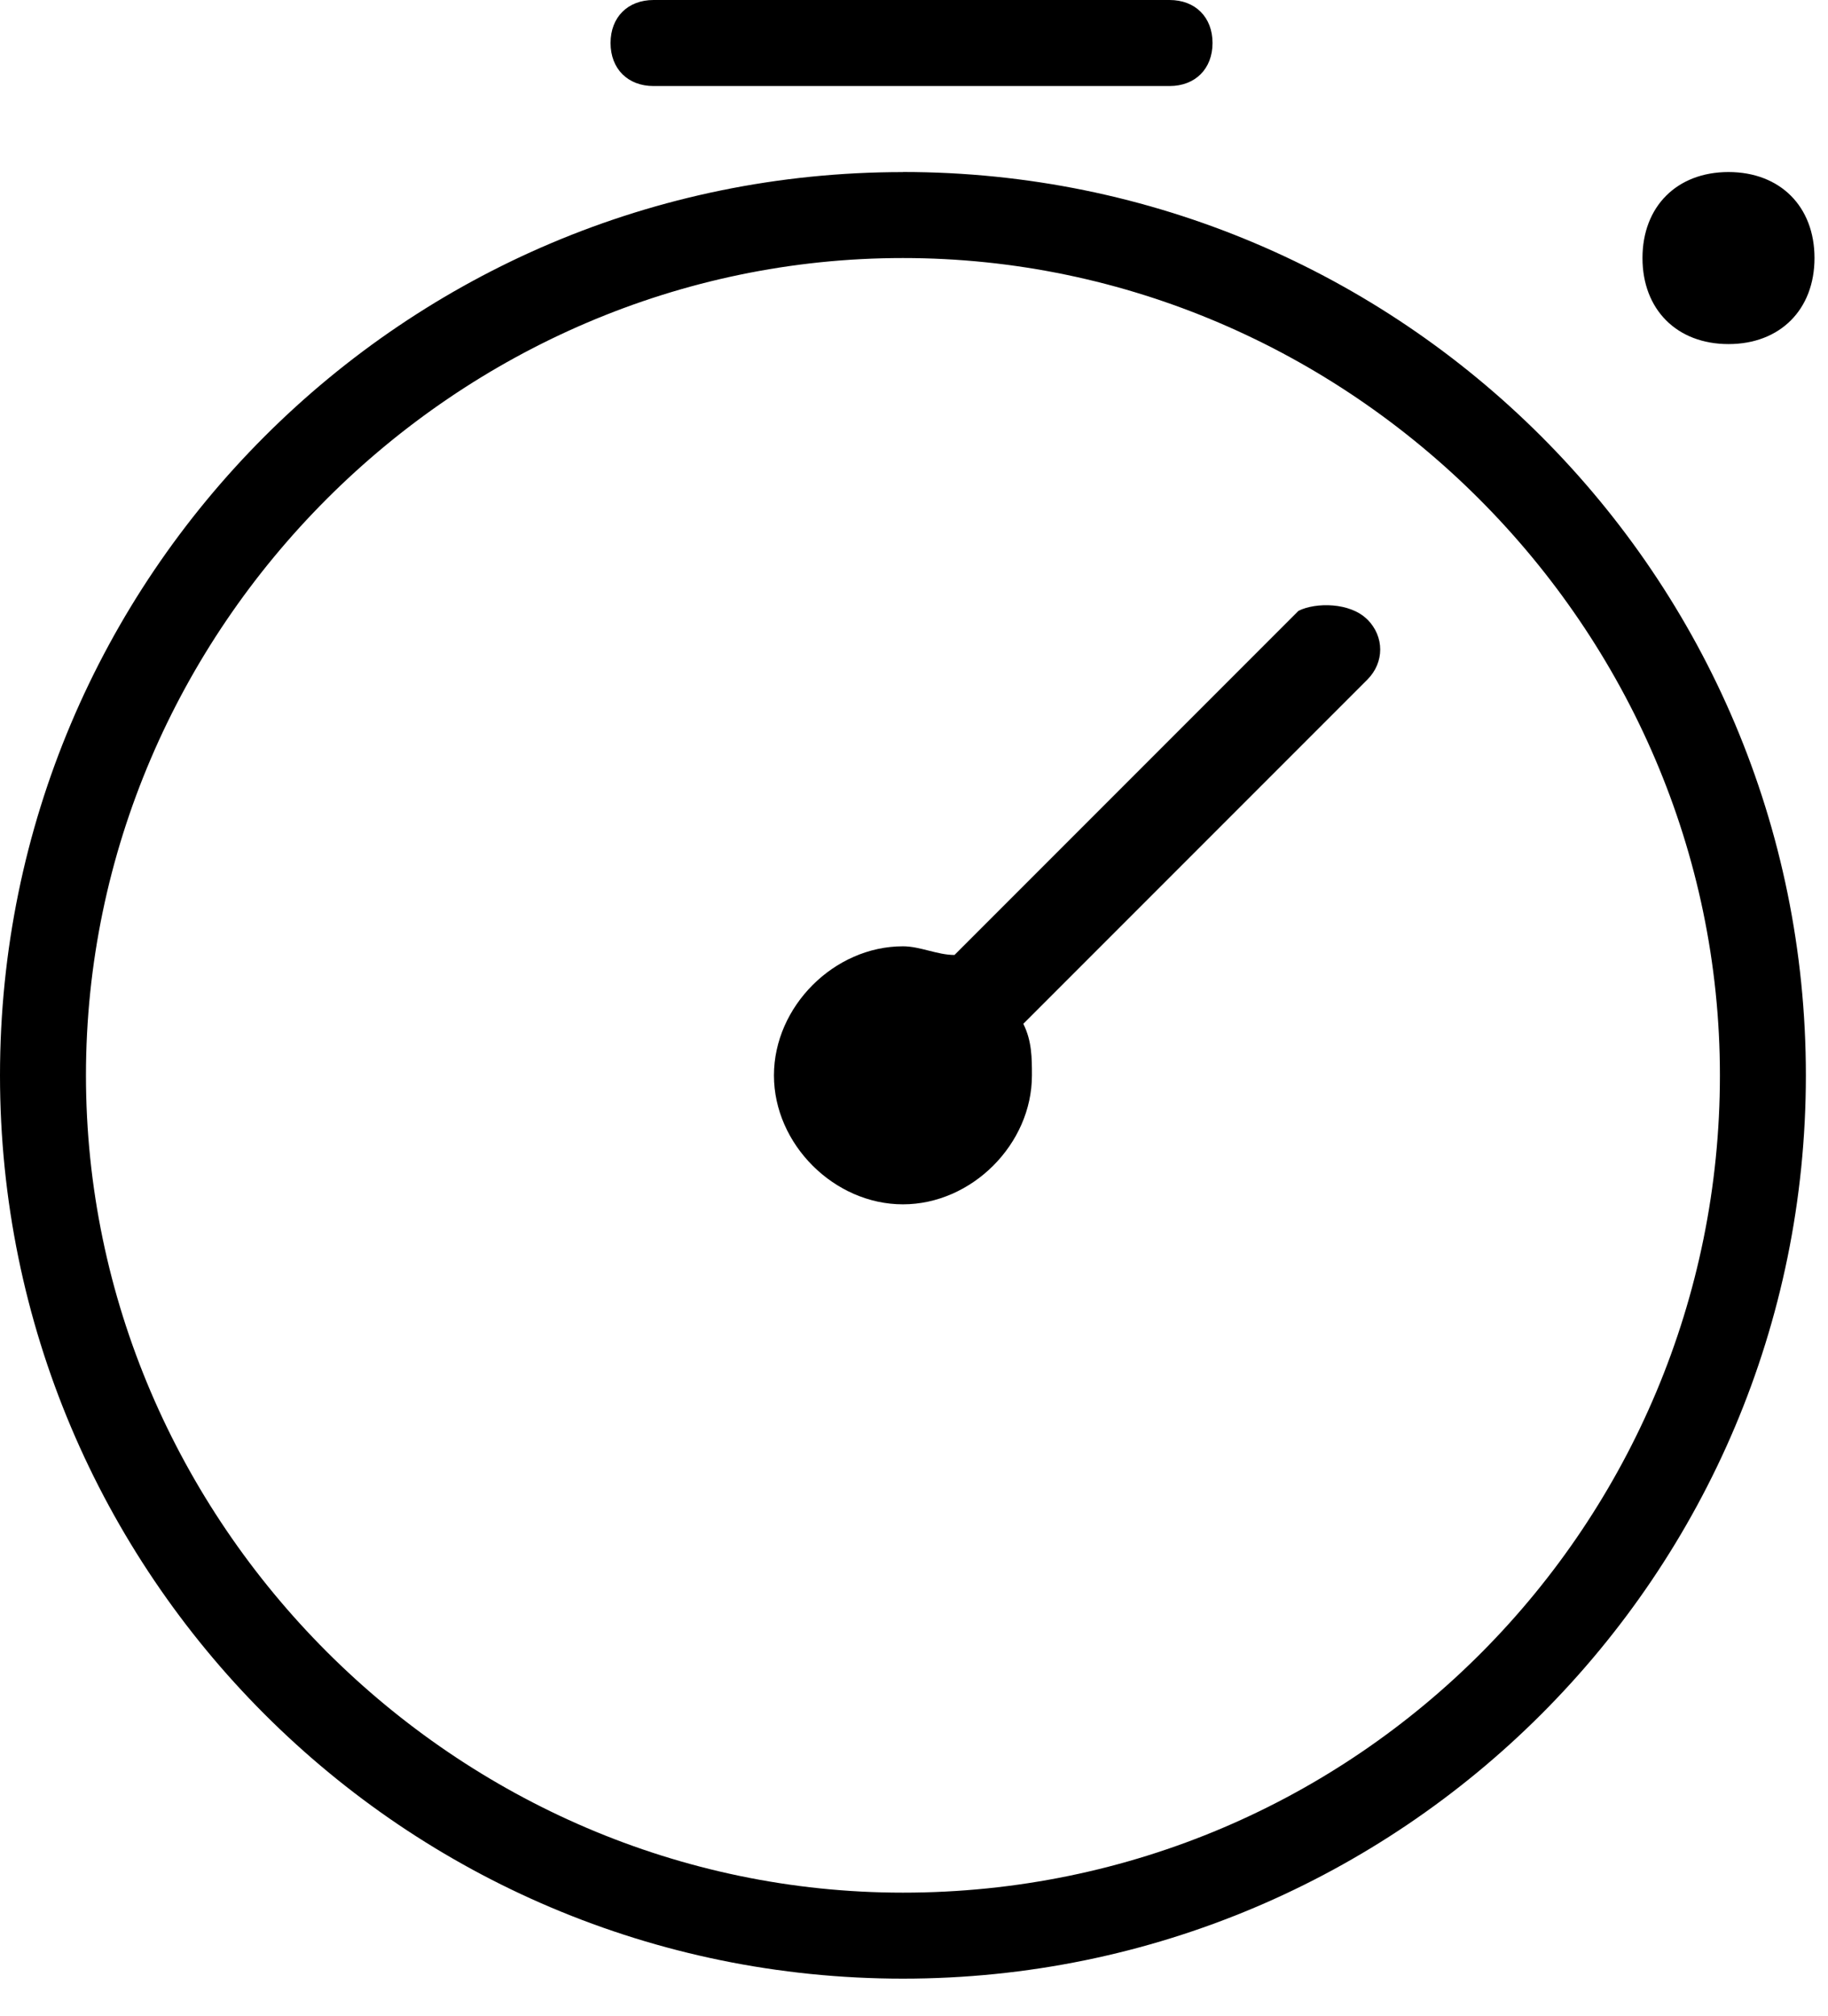 <svg xmlns="http://www.w3.org/2000/svg" viewBox="0 0 39 43"><path fill-rule="nonzero" d="M19.264 3.67C8.624 3.67 0 12.29 0 22.932c0 10.642 8.623 19.265 19.264 19.265 10.64 0 19.264-8.623 19.264-19.265 0-10.64-8.623-19.264-19.264-19.264zm0 36.693c-9.54 0-17.43-7.89-17.43-17.43s7.89-17.43 17.43-17.43 17.43 7.89 17.43 17.43-7.706 17.43-17.43 17.43zM13.026.917c0-.55.367-.917.918-.917h11.008c.55 0 .917.367.917.917s-.368.918-.918.918H13.944c-.55 0-.918-.367-.918-.918zm22.016 4.587c0-1.1.734-1.835 1.835-1.835 1.1 0 1.835.733 1.835 1.834 0 1.1-.734 1.835-1.835 1.835-1.1 0-1.835-.735-1.835-1.836zm-5.87 7.706c.366.367.366.917 0 1.284l-7.34 7.34c.184.366.184.733.184 1.1 0 1.467-1.284 2.75-2.752 2.75-1.468 0-2.752-1.283-2.752-2.75 0-1.468 1.284-2.753 2.752-2.753.367 0 .734.185 1.1.185l7.34-7.34c.367-.182 1.1-.182 1.467.185z"/></svg>